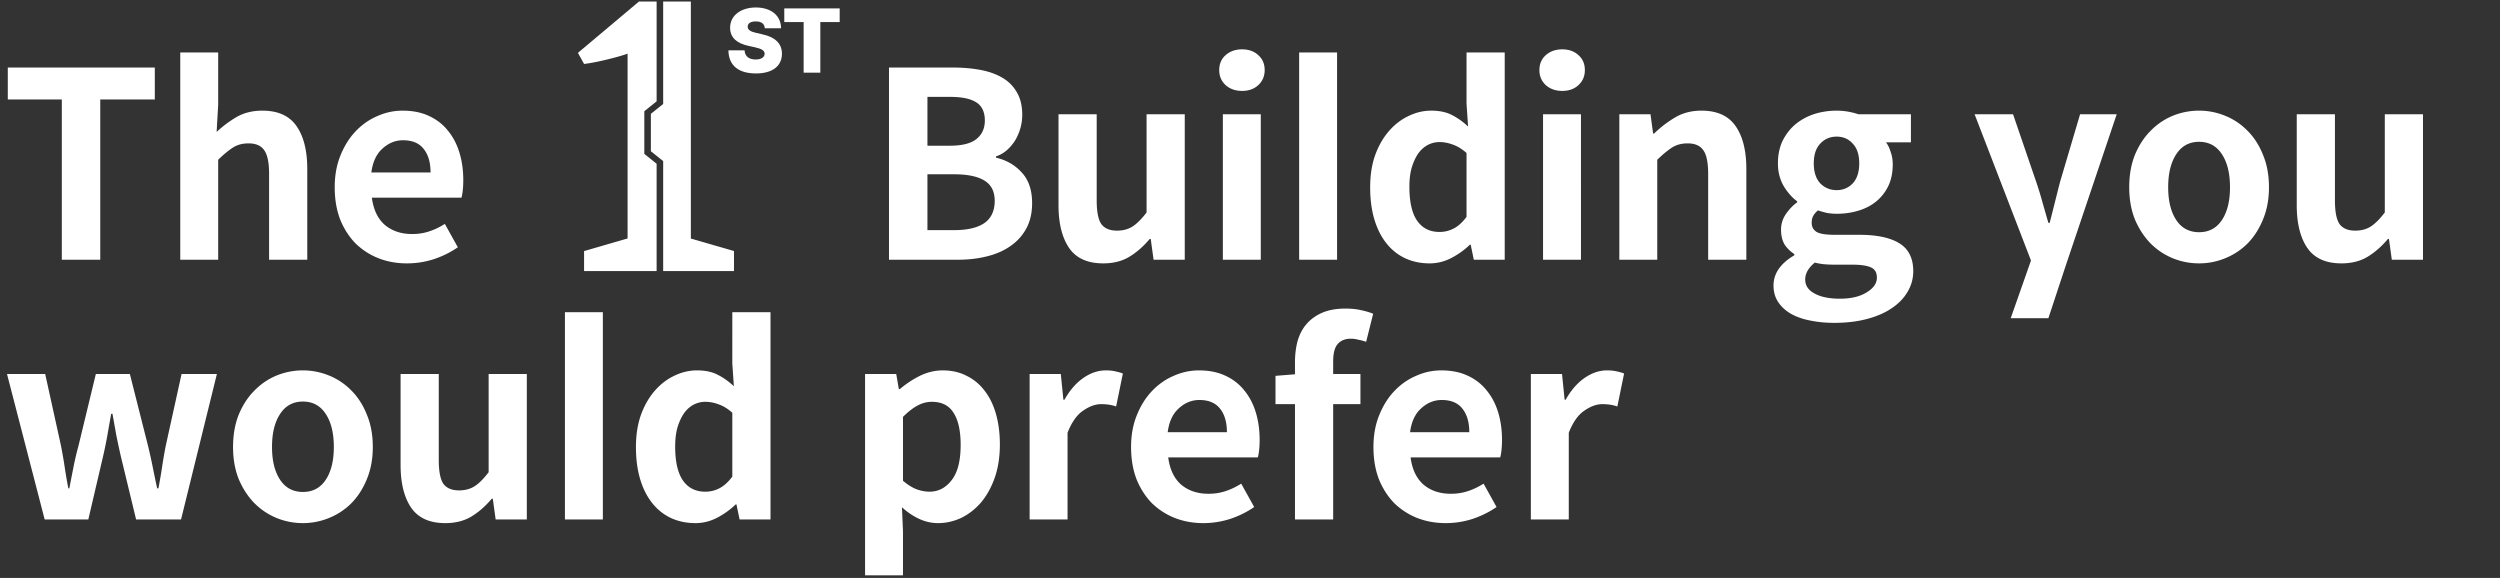 <svg width="770" height="178" fill="none" xmlns="http://www.w3.org/2000/svg"><rect width="100%" height="100%" fill="#333333" stroke="none"/><path d="M19.04 30.64H2.4V20.8h45.28v9.84h-16.8V80H19.04V30.64zm36.48-14.48H67.2v16.08l-.48 8.4a34.806 34.806 0 0 1 6.08-4.56c2.293-1.333 4.96-2 8-2 4.853 0 8.373 1.6 10.56 4.8 2.187 3.147 3.28 7.547 3.28 13.2V80H82.88V53.52c0-3.467-.507-5.893-1.52-7.28-.96-1.387-2.56-2.08-4.8-2.08-1.867 0-3.467.427-4.8 1.28-1.333.853-2.853 2.107-4.56 3.76V80H55.52V16.16zm69.812 64.96c-3.147 0-6.08-.533-8.8-1.6a21.357 21.357 0 0 1-7.04-4.56c-1.973-2.027-3.547-4.48-4.72-7.36-1.12-2.933-1.68-6.24-1.68-9.92 0-3.627.587-6.88 1.76-9.76 1.173-2.933 2.72-5.413 4.64-7.44 1.973-2.08 4.213-3.653 6.72-4.72 2.507-1.12 5.093-1.68 7.76-1.68 3.093 0 5.787.533 8.08 1.6 2.347 1.067 4.293 2.56 5.84 4.48 1.6 1.92 2.8 4.187 3.6 6.8.8 2.613 1.2 5.467 1.2 8.56 0 1.067-.053 2.107-.16 3.12-.107.96-.24 1.707-.4 2.24h-27.6c.48 3.68 1.813 6.48 4 8.4 2.24 1.867 5.04 2.8 8.4 2.8 1.867 0 3.6-.267 5.2-.8 1.653-.533 3.28-1.307 4.88-2.32l4 7.2c-2.24 1.547-4.72 2.773-7.44 3.68a26.874 26.874 0 0 1-8.24 1.28zm7.28-28c0-3.04-.693-5.44-2.08-7.2-1.387-1.813-3.52-2.72-6.4-2.72-2.347 0-4.453.853-6.32 2.56-1.867 1.653-3.013 4.107-3.44 7.36h18.24zM273.811 20.8h19.6c3.04 0 5.867.24 8.48.72 2.614.48 4.88 1.28 6.8 2.4 1.92 1.12 3.414 2.613 4.48 4.48 1.12 1.867 1.68 4.187 1.68 6.96 0 1.387-.186 2.747-.56 4.08a15.613 15.613 0 0 1-1.6 3.76 13.82 13.82 0 0 1-2.56 3.04 9.532 9.532 0 0 1-3.36 1.92v.4c3.2.747 5.84 2.267 7.92 4.56 2.134 2.293 3.2 5.44 3.2 9.44 0 2.987-.586 5.573-1.76 7.76-1.173 2.187-2.8 4-4.88 5.44-2.026 1.44-4.453 2.507-7.28 3.2-2.773.693-5.786 1.04-9.04 1.04h-21.12V20.8zm18.72 24.08c3.787 0 6.534-.693 8.24-2.08 1.707-1.387 2.56-3.28 2.56-5.68 0-2.613-.88-4.48-2.64-5.6-1.76-1.12-4.426-1.68-8-1.68h-7.04v15.04h6.88zm1.36 26c4.054 0 7.147-.72 9.28-2.16 2.134-1.493 3.2-3.787 3.2-6.88 0-2.88-1.066-4.96-3.2-6.24-2.08-1.28-5.173-1.92-9.28-1.92h-8.24v17.2h8.24zm45.893 10.24c-4.8 0-8.293-1.573-10.48-4.72-2.186-3.2-3.28-7.6-3.28-13.2v-28h11.76v26.48c0 3.52.48 5.973 1.44 7.36 1.014 1.333 2.614 2 4.8 2 1.867 0 3.467-.427 4.8-1.28 1.334-.853 2.774-2.293 4.32-4.32V35.2h11.76V80h-9.6l-.88-6.4h-.32c-1.92 2.293-4.026 4.133-6.32 5.52-2.24 1.333-4.906 2-8 2zm36.858-45.92h11.68V80h-11.68V35.2zm5.92-7.2c-2.027 0-3.707-.587-5.04-1.76-1.333-1.227-2-2.773-2-4.64 0-1.92.667-3.467 2-4.64 1.333-1.173 3.013-1.76 5.04-1.76s3.68.587 4.96 1.76c1.333 1.173 2 2.72 2 4.64 0 1.867-.667 3.413-2 4.64-1.28 1.173-2.933 1.76-4.96 1.76zm17.577 52V16.16h11.68V80h-11.68zm40.194 1.12c-2.773 0-5.307-.533-7.6-1.6-2.24-1.067-4.16-2.613-5.76-4.64-1.6-2.027-2.827-4.48-3.68-7.36-.853-2.88-1.28-6.16-1.28-9.84 0-3.68.507-6.96 1.52-9.84 1.067-2.933 2.48-5.413 4.24-7.44 1.76-2.027 3.76-3.573 6-4.64 2.293-1.12 4.64-1.68 7.04-1.68 2.56 0 4.693.453 6.4 1.36 1.707.853 3.36 2.027 4.96 3.52l-.48-7.04V16.16h11.76V80h-9.52l-.96-4.64h-.24c-1.653 1.6-3.547 2.96-5.68 4.08-2.133 1.12-4.373 1.68-6.72 1.68zm3.04-9.68a9.224 9.224 0 0 0 4.32-1.04c1.387-.693 2.72-1.893 4-3.6V47.12c-1.387-1.227-2.773-2.08-4.16-2.56-1.387-.533-2.773-.8-4.16-.8-1.28 0-2.48.293-3.6.88s-2.107 1.467-2.96 2.64c-.8 1.173-1.467 2.613-2 4.32-.48 1.707-.72 3.68-.72 5.92 0 4.693.8 8.187 2.4 10.48 1.6 2.293 3.893 3.44 6.88 3.44zm31.885-36.24h11.68V80h-11.68V35.2zm5.92-7.2c-2.027 0-3.707-.587-5.04-1.76-1.334-1.227-2-2.773-2-4.64 0-1.92.666-3.467 2-4.64 1.333-1.173 3.013-1.76 5.04-1.76 2.026 0 3.68.587 4.96 1.76 1.333 1.173 2 2.72 2 4.64 0 1.867-.667 3.413-2 4.64-1.28 1.173-2.934 1.76-4.96 1.76zm17.576 7.2h9.6l.8 5.92h.32a34.293 34.293 0 0 1 6.48-4.96c2.347-1.387 5.04-2.08 8.08-2.08 4.854 0 8.374 1.6 10.56 4.8 2.187 3.147 3.28 7.547 3.28 13.2V80h-11.76V53.52c0-3.467-.506-5.893-1.52-7.28-.96-1.387-2.56-2.08-4.8-2.08-1.866 0-3.466.427-4.8 1.28-1.333.853-2.853 2.107-4.56 3.76V80h-11.68V35.2zm66.21 64.24c-2.666 0-5.146-.24-7.44-.72-2.24-.427-4.213-1.12-5.92-2.08-1.653-.96-2.96-2.16-3.92-3.6s-1.44-3.147-1.44-5.12c0-1.867.56-3.6 1.68-5.2 1.12-1.547 2.694-2.907 4.72-4.08v-.4a10.153 10.153 0 0 1-2.96-2.88c-.746-1.227-1.12-2.773-1.12-4.64 0-1.707.48-3.28 1.44-4.72 1.014-1.493 2.187-2.72 3.52-3.68V62c-1.546-1.12-2.933-2.693-4.16-4.72-1.173-2.027-1.76-4.347-1.76-6.96 0-2.613.48-4.933 1.44-6.96 1.014-2.027 2.347-3.733 4-5.12a17.755 17.755 0 0 1 5.76-3.12c2.187-.693 4.48-1.04 6.88-1.04 1.227 0 2.427.107 3.6.32 1.174.213 2.214.48 3.12.8h16.16v8.64h-7.68c.587.747 1.067 1.733 1.44 2.96.427 1.173.64 2.453.64 3.84 0 2.507-.453 4.72-1.36 6.64-.906 1.867-2.133 3.44-3.68 4.72-1.546 1.28-3.386 2.24-5.52 2.88-2.08.64-4.32.96-6.72.96-.906 0-1.866-.08-2.88-.24-.96-.213-1.92-.48-2.88-.8-.64.533-1.12 1.093-1.44 1.68-.32.533-.48 1.253-.48 2.16 0 1.227.507 2.16 1.52 2.8 1.014.587 2.854.88 5.52.88h7.6c5.44 0 9.574.88 12.4 2.64 2.827 1.76 4.24 4.613 4.24 8.56 0 2.24-.56 4.32-1.68 6.24-1.12 1.973-2.746 3.68-4.88 5.12-2.08 1.44-4.64 2.56-7.68 3.36-2.986.8-6.346 1.2-10.08 1.2zm.72-40.88c1.974 0 3.627-.693 4.96-2.08 1.334-1.44 2-3.493 2-6.16 0-2.667-.666-4.693-2-6.08-1.28-1.44-2.933-2.16-4.96-2.16-2.026 0-3.706.72-5.04 2.16-1.333 1.387-2 3.413-2 6.08 0 2.667.667 4.72 2 6.16 1.387 1.387 3.067 2.08 5.04 2.08zm1.04 33.44c3.36 0 6.08-.64 8.16-1.92 2.134-1.28 3.2-2.8 3.2-4.56 0-1.6-.64-2.667-1.92-3.2-1.28-.533-3.12-.8-5.52-.8h-5.44c-1.386 0-2.586-.053-3.6-.16-.96-.107-1.84-.267-2.64-.48-1.973 1.6-2.96 3.333-2.96 5.2s.96 3.307 2.88 4.32c1.92 1.067 4.534 1.6 7.84 1.6zm64.18 6h-11.6l6.24-17.76-17.36-45.04h11.84l7.12 20.8a107.117 107.117 0 0 1 1.92 6.24c.586 2.08 1.2 4.213 1.84 6.4h.4c.533-2.08 1.066-4.187 1.6-6.32a1008.3 1008.3 0 0 1 1.6-6.32l6.16-20.8h11.28l-15.52 46.08-5.52 16.72zm46.417-16.88c-2.826 0-5.546-.533-8.16-1.6a20.904 20.904 0 0 1-6.8-4.56c-1.973-2.027-3.573-4.48-4.8-7.36-1.173-2.933-1.76-6.24-1.76-9.92 0-3.733.587-7.067 1.76-10 1.227-2.933 2.827-5.387 4.8-7.36a20.32 20.32 0 0 1 6.8-4.64 21.397 21.397 0 0 1 8.16-1.6c2.774 0 5.467.533 8.08 1.6a20.102 20.102 0 0 1 6.88 4.64c1.974 1.973 3.547 4.427 4.72 7.36 1.227 2.933 1.84 6.267 1.84 10 0 3.68-.613 6.987-1.84 9.92-1.173 2.88-2.746 5.333-4.72 7.36a20.67 20.67 0 0 1-6.88 4.56 21.187 21.187 0 0 1-8.08 1.6zm0-9.6c3.04 0 5.387-1.253 7.04-3.76 1.654-2.507 2.48-5.867 2.48-10.08 0-4.267-.826-7.653-2.48-10.16-1.653-2.56-4-3.84-7.04-3.84s-5.386 1.28-7.04 3.84c-1.653 2.507-2.48 5.893-2.48 10.16 0 4.213.827 7.573 2.48 10.08 1.654 2.507 4 3.76 7.04 3.76zm43.838 9.6c-4.8 0-8.293-1.573-10.48-4.72-2.186-3.2-3.28-7.6-3.28-13.2v-28h11.76v26.48c0 3.52.48 5.973 1.44 7.36 1.014 1.333 2.614 2 4.8 2 1.867 0 3.467-.427 4.8-1.28 1.334-.853 2.774-2.293 4.32-4.32V35.2h11.76V80h-9.6l-.88-6.4h-.32c-1.92 2.293-4.026 4.133-6.32 5.52-2.24 1.333-4.906 2-8 2zM2.16 115.2h11.76l4.88 22.16c.427 2.187.8 4.347 1.12 6.48.32 2.133.693 4.32 1.12 6.56h.32c.427-2.24.853-4.427 1.28-6.56a87.875 87.875 0 0 1 1.52-6.48l5.36-22.16H40l5.6 22.16a159.057 159.057 0 0 1 1.44 6.48c.427 2.133.88 4.32 1.36 6.56h.4c.427-2.24.8-4.427 1.12-6.56.32-2.133.693-4.293 1.12-6.48l4.88-22.16H66.8L55.76 160H41.92l-4.72-19.52c-.48-2.133-.933-4.24-1.36-6.32-.373-2.08-.773-4.32-1.2-6.72h-.4c-.427 2.4-.827 4.667-1.2 6.8-.373 2.08-.8 4.16-1.28 6.24L27.2 160H13.76l-11.6-44.8zm91.142 45.92c-2.826 0-5.546-.533-8.16-1.6a20.906 20.906 0 0 1-6.8-4.56c-1.973-2.027-3.573-4.48-4.8-7.36-1.173-2.933-1.76-6.24-1.76-9.92 0-3.733.587-7.067 1.76-10 1.227-2.933 2.827-5.387 4.8-7.36a20.314 20.314 0 0 1 6.8-4.64 21.386 21.386 0 0 1 8.16-1.6c2.774 0 5.467.533 8.08 1.6a20.102 20.102 0 0 1 6.88 4.64c1.974 1.973 3.547 4.427 4.72 7.36 1.227 2.933 1.84 6.267 1.84 10 0 3.68-.613 6.987-1.84 9.92-1.173 2.88-2.746 5.333-4.72 7.36a20.68 20.68 0 0 1-6.88 4.56 21.181 21.181 0 0 1-8.08 1.6zm0-9.6c3.04 0 5.387-1.253 7.04-3.76 1.654-2.507 2.48-5.867 2.48-10.08 0-4.267-.826-7.653-2.48-10.16-1.653-2.56-4-3.84-7.04-3.84s-5.386 1.28-7.04 3.84c-1.653 2.507-2.48 5.893-2.48 10.16 0 4.213.827 7.573 2.48 10.08 1.654 2.507 4 3.76 7.04 3.76zm43.839 9.6c-4.8 0-8.294-1.573-10.48-4.72-2.187-3.2-3.28-7.6-3.28-13.2v-28h11.76v26.48c0 3.52.48 5.973 1.44 7.36 1.013 1.333 2.613 2 4.8 2 1.866 0 3.466-.427 4.8-1.28 1.333-.853 2.773-2.293 4.32-4.32V115.2h11.76V160h-9.6l-.88-6.4h-.32c-1.92 2.293-4.027 4.133-6.32 5.52-2.24 1.333-4.907 2-8 2zm36.857-1.12V96.16h11.68V160h-11.68zm40.195 1.12c-2.774 0-5.307-.533-7.6-1.6-2.24-1.067-4.16-2.613-5.76-4.64-1.6-2.027-2.827-4.48-3.68-7.36-.854-2.88-1.28-6.16-1.28-9.84 0-3.68.506-6.96 1.52-9.84 1.066-2.933 2.48-5.413 4.24-7.44 1.76-2.027 3.76-3.573 6-4.64 2.293-1.12 4.64-1.68 7.04-1.68 2.56 0 4.693.453 6.4 1.36 1.706.853 3.36 2.027 4.96 3.52l-.48-7.04V96.16h11.76V160h-9.52l-.96-4.64h-.24a24.48 24.48 0 0 1-5.68 4.08c-2.134 1.12-4.374 1.68-6.72 1.68zm3.04-9.68a9.233 9.233 0 0 0 4.32-1.04c1.386-.693 2.72-1.893 4-3.6v-19.68c-1.387-1.227-2.774-2.08-4.16-2.56-1.387-.533-2.774-.8-4.16-.8-1.28 0-2.48.293-3.6.88s-2.107 1.467-2.96 2.64c-.8 1.173-1.467 2.613-2 4.32-.48 1.707-.72 3.68-.72 5.92 0 4.693.8 8.187 2.4 10.48 1.6 2.293 3.893 3.44 6.88 3.44zm49.209-36.24h9.6l.8 4.64h.32c1.867-1.6 3.92-2.96 6.16-4.08 2.293-1.12 4.64-1.68 7.04-1.68 2.773 0 5.227.56 7.36 1.68 2.187 1.067 4.027 2.587 5.52 4.56 1.547 1.973 2.72 4.373 3.52 7.2.8 2.827 1.2 5.947 1.2 9.36 0 3.84-.533 7.28-1.6 10.32-1.067 2.987-2.48 5.52-4.24 7.6-1.76 2.027-3.787 3.6-6.08 4.72-2.293 1.067-4.667 1.6-7.12 1.6-1.973 0-3.893-.427-5.76-1.28s-3.653-2.053-5.36-3.6l.32 7.36v13.6h-11.68v-62zm19.84 36.24c2.72 0 4.987-1.173 6.8-3.52 1.867-2.347 2.8-5.973 2.8-10.88 0-4.32-.72-7.6-2.16-9.84-1.387-2.293-3.627-3.44-6.72-3.44-1.547 0-3.04.4-4.48 1.2-1.387.747-2.853 1.893-4.4 3.44v19.68c1.44 1.227 2.853 2.107 4.24 2.64 1.387.48 2.693.72 3.92.72zm30.844-36.24h9.6l.8 7.92h.32c1.654-2.933 3.6-5.173 5.84-6.72 2.24-1.547 4.534-2.32 6.88-2.32 1.227 0 2.24.107 3.04.32.8.16 1.547.373 2.24.64l-2.08 10.16a11.458 11.458 0 0 0-2.24-.56 15.895 15.895 0 0 0-2.4-.16c-1.76 0-3.6.667-5.52 2-1.92 1.28-3.52 3.547-4.8 6.8V160h-11.68v-44.8zm53.484 45.92c-3.147 0-6.08-.533-8.8-1.6a21.367 21.367 0 0 1-7.04-4.56c-1.973-2.027-3.547-4.48-4.72-7.36-1.12-2.933-1.68-6.24-1.68-9.92 0-3.627.587-6.88 1.76-9.76 1.173-2.933 2.72-5.413 4.64-7.44 1.973-2.08 4.213-3.653 6.72-4.72 2.507-1.12 5.093-1.68 7.76-1.68 3.093 0 5.787.533 8.08 1.6 2.347 1.067 4.293 2.56 5.84 4.48 1.6 1.92 2.8 4.187 3.6 6.8.8 2.613 1.2 5.467 1.2 8.56 0 1.067-.053 2.107-.16 3.12-.107.96-.24 1.707-.4 2.24h-27.6c.48 3.68 1.813 6.48 4 8.4 2.24 1.867 5.04 2.8 8.4 2.8 1.867 0 3.6-.267 5.2-.8 1.653-.533 3.28-1.307 4.88-2.32l4 7.2c-2.24 1.547-4.72 2.773-7.44 3.68a26.883 26.883 0 0 1-8.24 1.28zm7.28-28c0-3.04-.693-5.44-2.08-7.2-1.387-1.813-3.52-2.72-6.4-2.72-2.347 0-4.453.853-6.32 2.56-1.867 1.653-3.013 4.107-3.44 7.36h18.24zm42.884-27.84a15.69 15.69 0 0 0-2.4-.64 9.005 9.005 0 0 0-2.32-.32c-1.76 0-3.12.56-4.08 1.68-.906 1.067-1.36 2.853-1.36 5.36v3.84h8.4v9.28h-8.4V160h-11.76v-35.52h-6v-8.72l6-.48v-3.68c0-2.347.267-4.533.8-6.56.587-2.027 1.494-3.76 2.72-5.2 1.28-1.493 2.907-2.667 4.88-3.52 1.974-.853 4.374-1.28 7.2-1.28 1.707 0 3.28.16 4.72.48 1.494.32 2.747.693 3.76 1.12l-2.16 8.64zm24.486 55.84c-3.147 0-6.08-.533-8.8-1.6a21.367 21.367 0 0 1-7.04-4.56c-1.973-2.027-3.547-4.48-4.72-7.36-1.12-2.933-1.68-6.24-1.68-9.92 0-3.627.587-6.88 1.76-9.76 1.173-2.933 2.72-5.413 4.64-7.44 1.973-2.08 4.213-3.653 6.72-4.72 2.507-1.12 5.093-1.68 7.76-1.68 3.093 0 5.787.533 8.08 1.6 2.347 1.067 4.293 2.56 5.84 4.48 1.6 1.92 2.8 4.187 3.6 6.8.8 2.613 1.2 5.467 1.2 8.56 0 1.067-.053 2.107-.16 3.12-.107.96-.24 1.707-.4 2.24h-27.6c.48 3.68 1.813 6.48 4 8.4 2.24 1.867 5.04 2.8 8.4 2.8 1.867 0 3.6-.267 5.2-.8 1.653-.533 3.28-1.307 4.88-2.32l4 7.2c-2.24 1.547-4.72 2.773-7.44 3.68a26.883 26.883 0 0 1-8.24 1.28zm7.28-28c0-3.04-.693-5.44-2.08-7.2-1.387-1.813-3.52-2.72-6.4-2.72-2.347 0-4.453.853-6.32 2.56-1.867 1.653-3.013 4.107-3.44 7.36h18.24zm18.964-17.92h9.6l.8 7.92h.32c1.654-2.933 3.6-5.173 5.84-6.72 2.24-1.547 4.534-2.32 6.88-2.32 1.227 0 2.24.107 3.04.32.8.16 1.547.373 2.24.64l-2.08 10.16a11.458 11.458 0 0 0-2.24-.56 15.895 15.895 0 0 0-2.4-.16c-1.76 0-3.6.667-5.52 2-1.92 1.28-3.52 3.547-4.8 6.8V160h-11.68v-44.8zM198.449 47.393V34.26l3.79-3.046V.463h-5.429L178 16.279l1.895 3.415c3.928-.43 11.179-2.317 13.402-3.167v56.918l-13.402 3.888v6.16h22.344V50.438l-3.782-3.039-.008-.007z" fill="#fff"/><path d="m226.07 77.325-13.286-3.843V.462h-8.526V32.02l-3.79 3.038v11.53l3.79 3.038v33.859h21.812v-6.16zM235.564 8.704c-.109-1.34-.984-2.105-2.762-2.105-1.722 0-2.488.656-2.515 1.586-.027 1.011.902 1.586 2.734 1.968l1.641.383c4.265.902 6.152 2.98 6.18 6.016-.028 3.883-3.008 6.07-8.012 6.07-5.113 0-8.422-2.242-8.477-7.11h4.977c.082 1.833 1.367 2.817 3.418 2.817 1.777 0 2.734-.738 2.762-1.777-.028-.957-.821-1.504-3.036-1.996l-1.996-.438c-3.472-.766-5.605-2.488-5.605-5.55-.028-3.747 3.281-6.262 7.929-6.262 4.758 0 7.739 2.543 7.766 6.398h-5.004zm5.996-1.914V2.58h17.063v4.21h-5.961v15.586h-5.141V6.79h-5.961z" fill="#fff"/></svg>